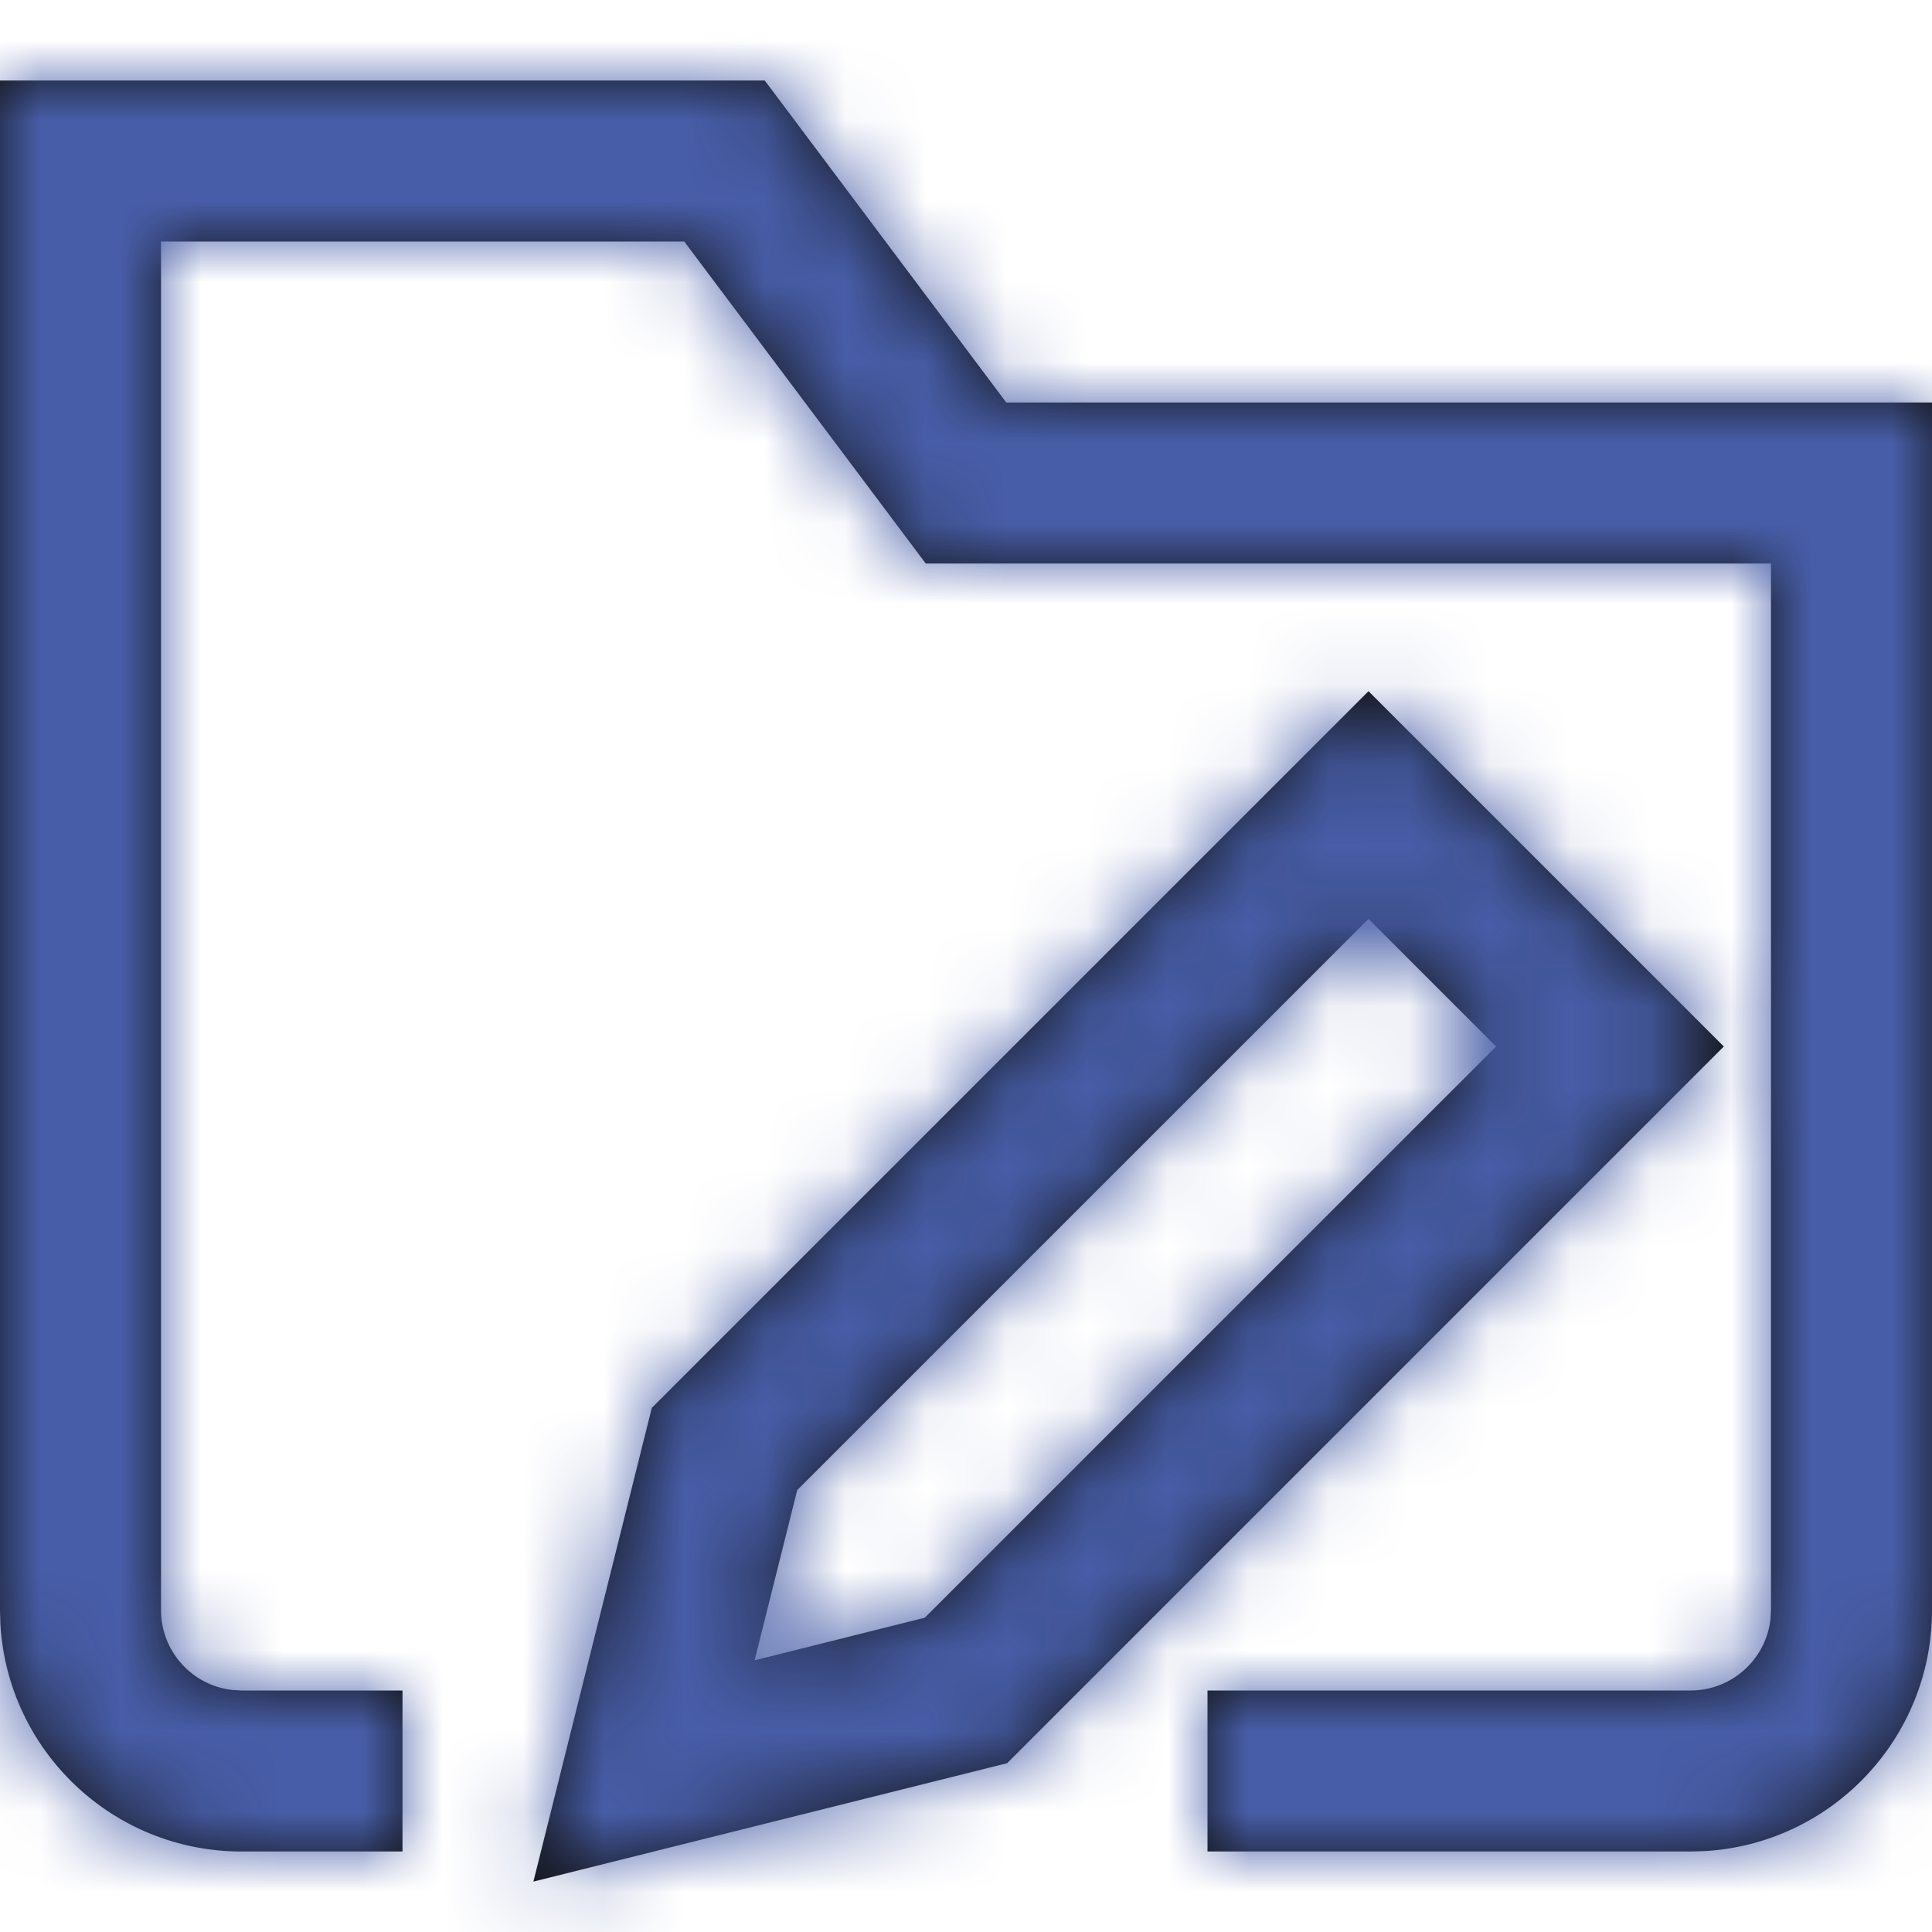 <?xml version="1.0" encoding="UTF-8"?>
<svg width="24px" height="24px" viewBox="0 0 24 24" version="1.1" xmlns="http://www.w3.org/2000/svg" xmlns:xlink="http://www.w3.org/1999/xlink">
    <title>icon/application</title>
    <defs>
        <path d="M17,8.586 L21.414,13 L12.511,21.903 L6.626,23.374 L8.097,17.489 L17,8.586 Z M9.5,1 L12.5,5 L24,5 L24,20 C24,21.598 22.751,22.904 21.176,22.995 L21,23 L15,23 L15,21 L21,21 C21.513,21 21.936,20.614 21.993,20.117 L22,20 L22,7 L11.5,7 L8.5,3 L2,3 L2,20 C2,20.513 2.386,20.936 2.883,20.993 L3,21 L5,21 L5,23 L3,23 C1.402,23 0.096,21.751 0.005,20.176 L0,20 L0,1 L9.5,1 Z M17,11.415 L9.903,18.511 L9.374,20.625 L11.488,20.096 L18.585,13 L17,11.415 Z" id="path-1"></path>
    </defs>
    <g id="icon/application" stroke="none" stroke-width="1" fill="none" fill-rule="evenodd">
        <mask id="mask-2" fill="white">
            <use xlink:href="#path-1"></use>
        </mask>
        <use id="Combined-Shape" fill="#111111" fill-rule="nonzero" xlink:href="#path-1"></use>
        <g id="colour/purple" mask="url(#mask-2)" fill="#475DA7">
            <rect id="Rectangle" x="0" y="0" width="24" height="24"></rect>
        </g>
    </g>
</svg>